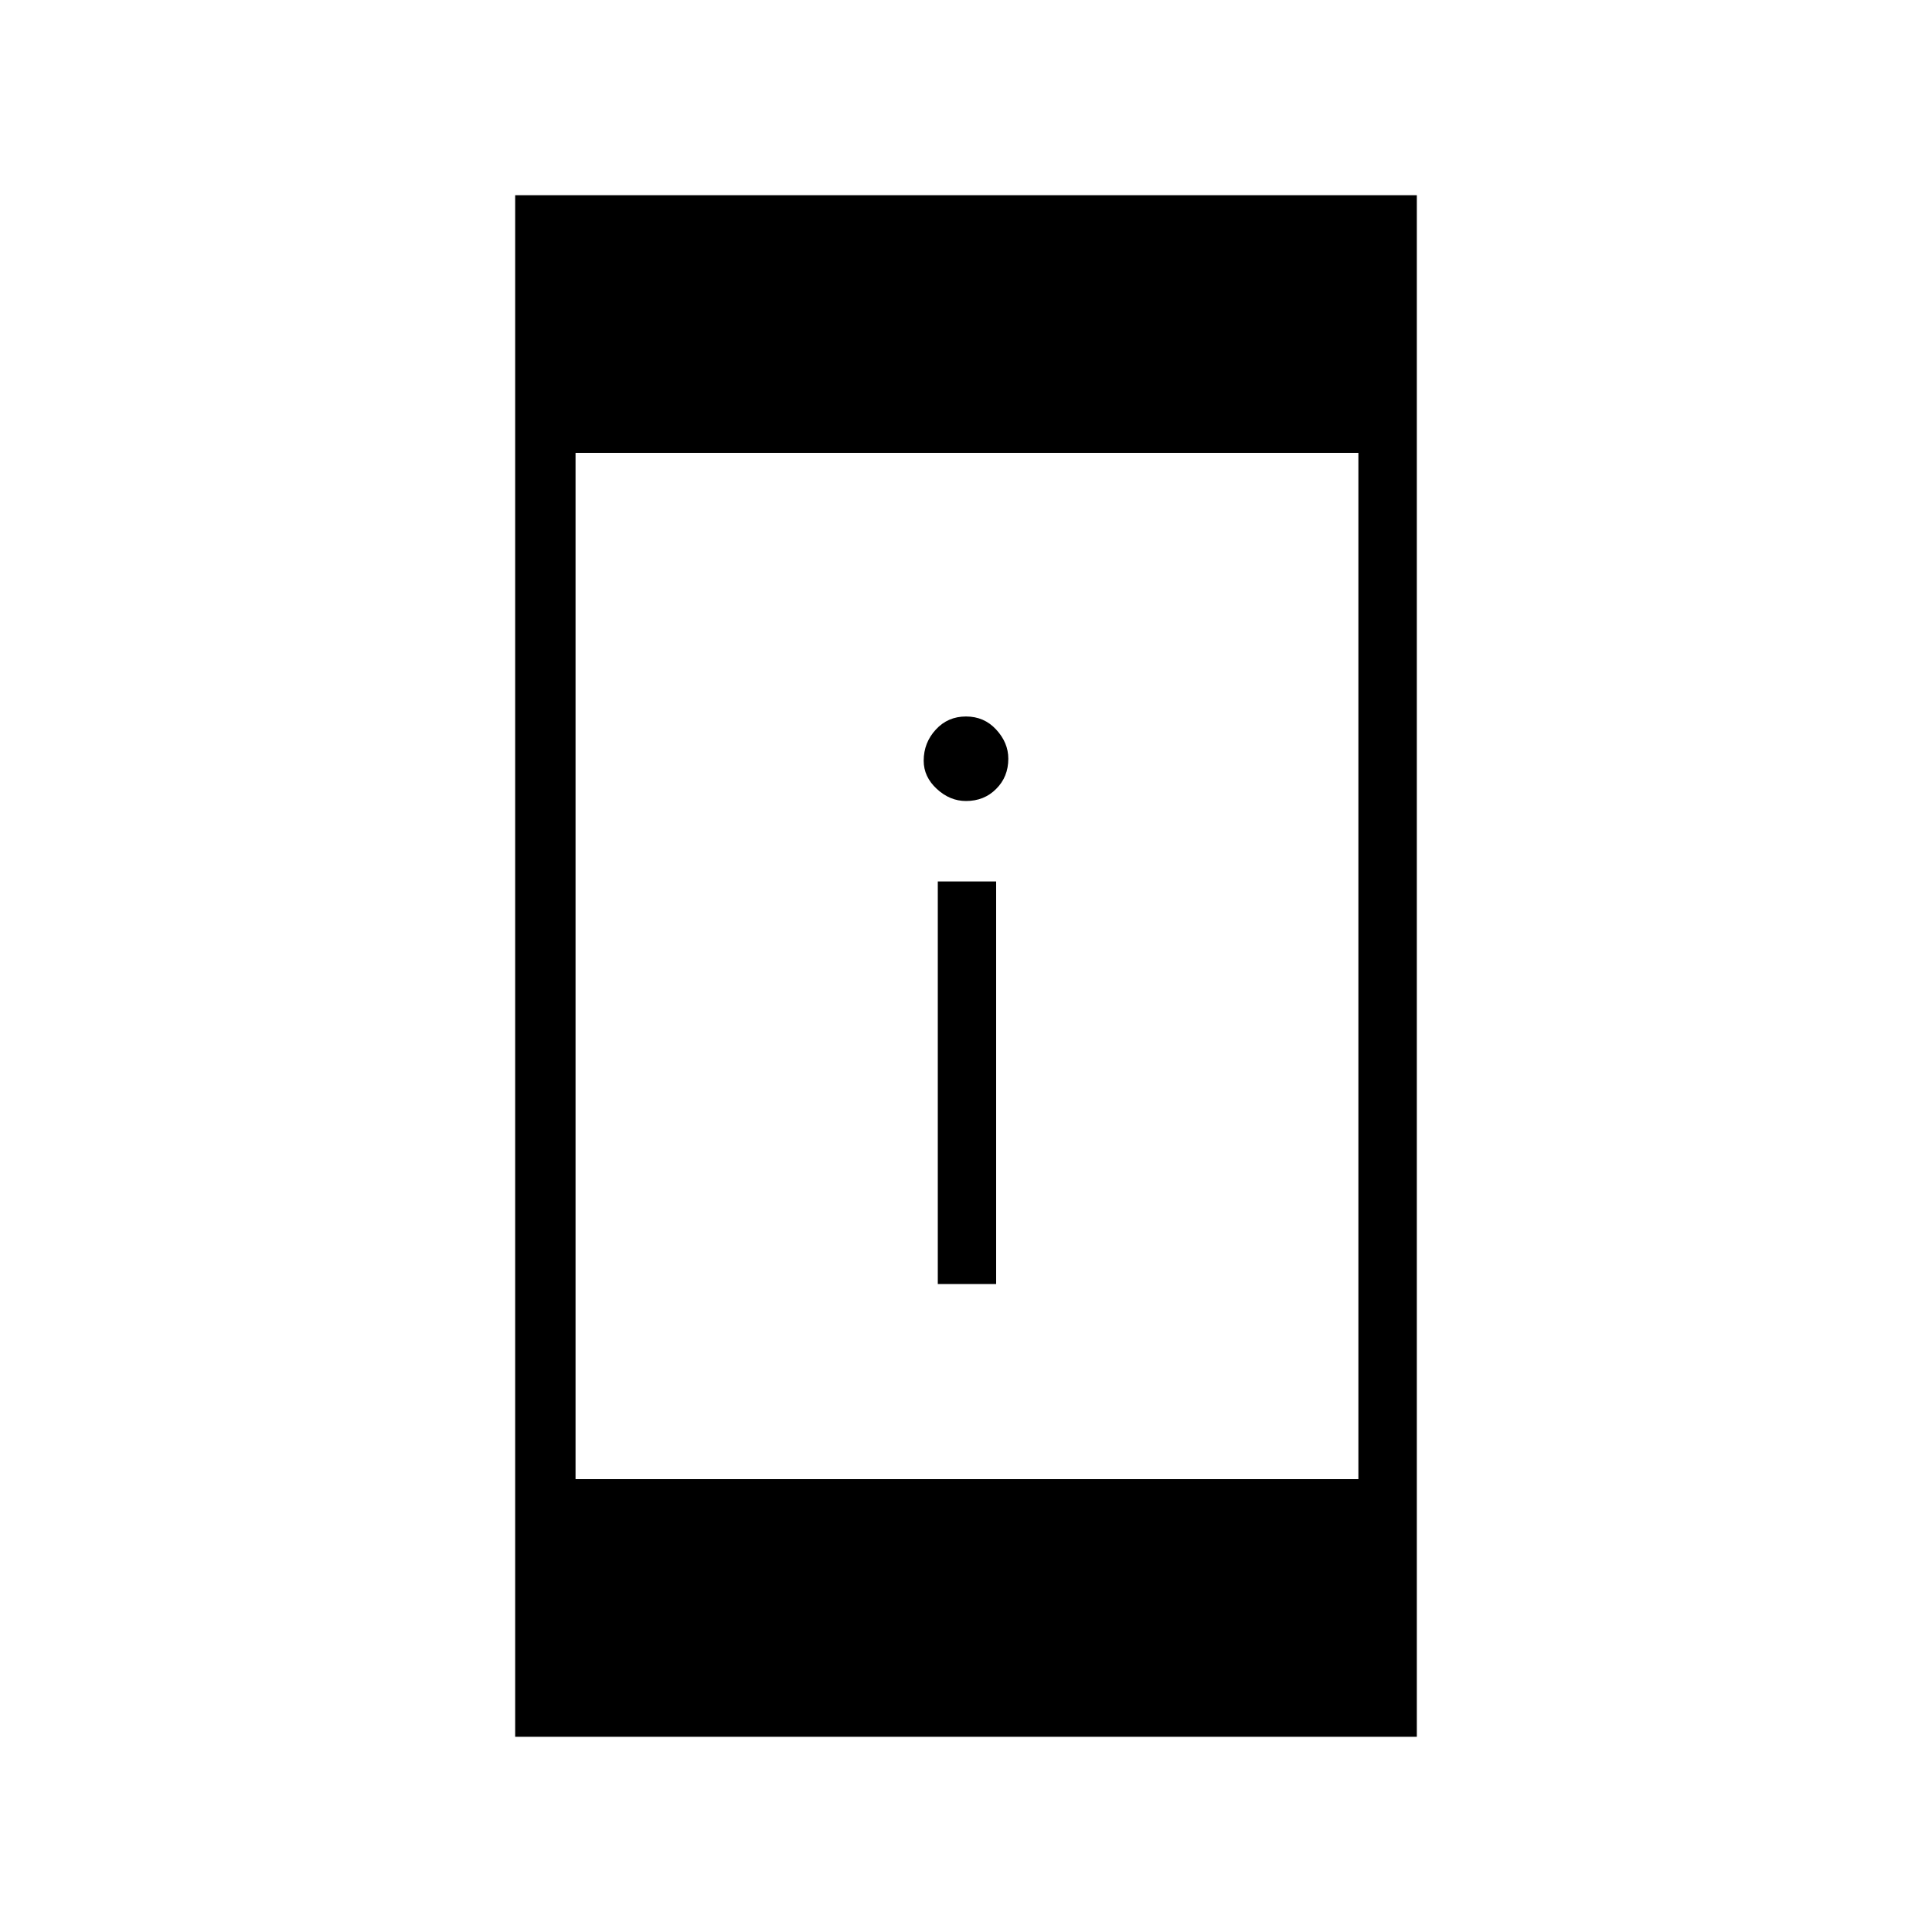 <svg xmlns="http://www.w3.org/2000/svg" height="20" width="20"><path d="M9.708 13.292V9.125h.604v4.167Zm.292-5q-.167 0-.302-.125-.136-.125-.136-.292 0-.187.126-.323.124-.135.312-.135t.312.135q.126.136.126.302 0 .188-.126.313-.124.125-.312.125Zm-4.667 9.687V2.021h9.334v15.958Zm.625-2.667h8.104V4.688H5.958Z"/></svg>